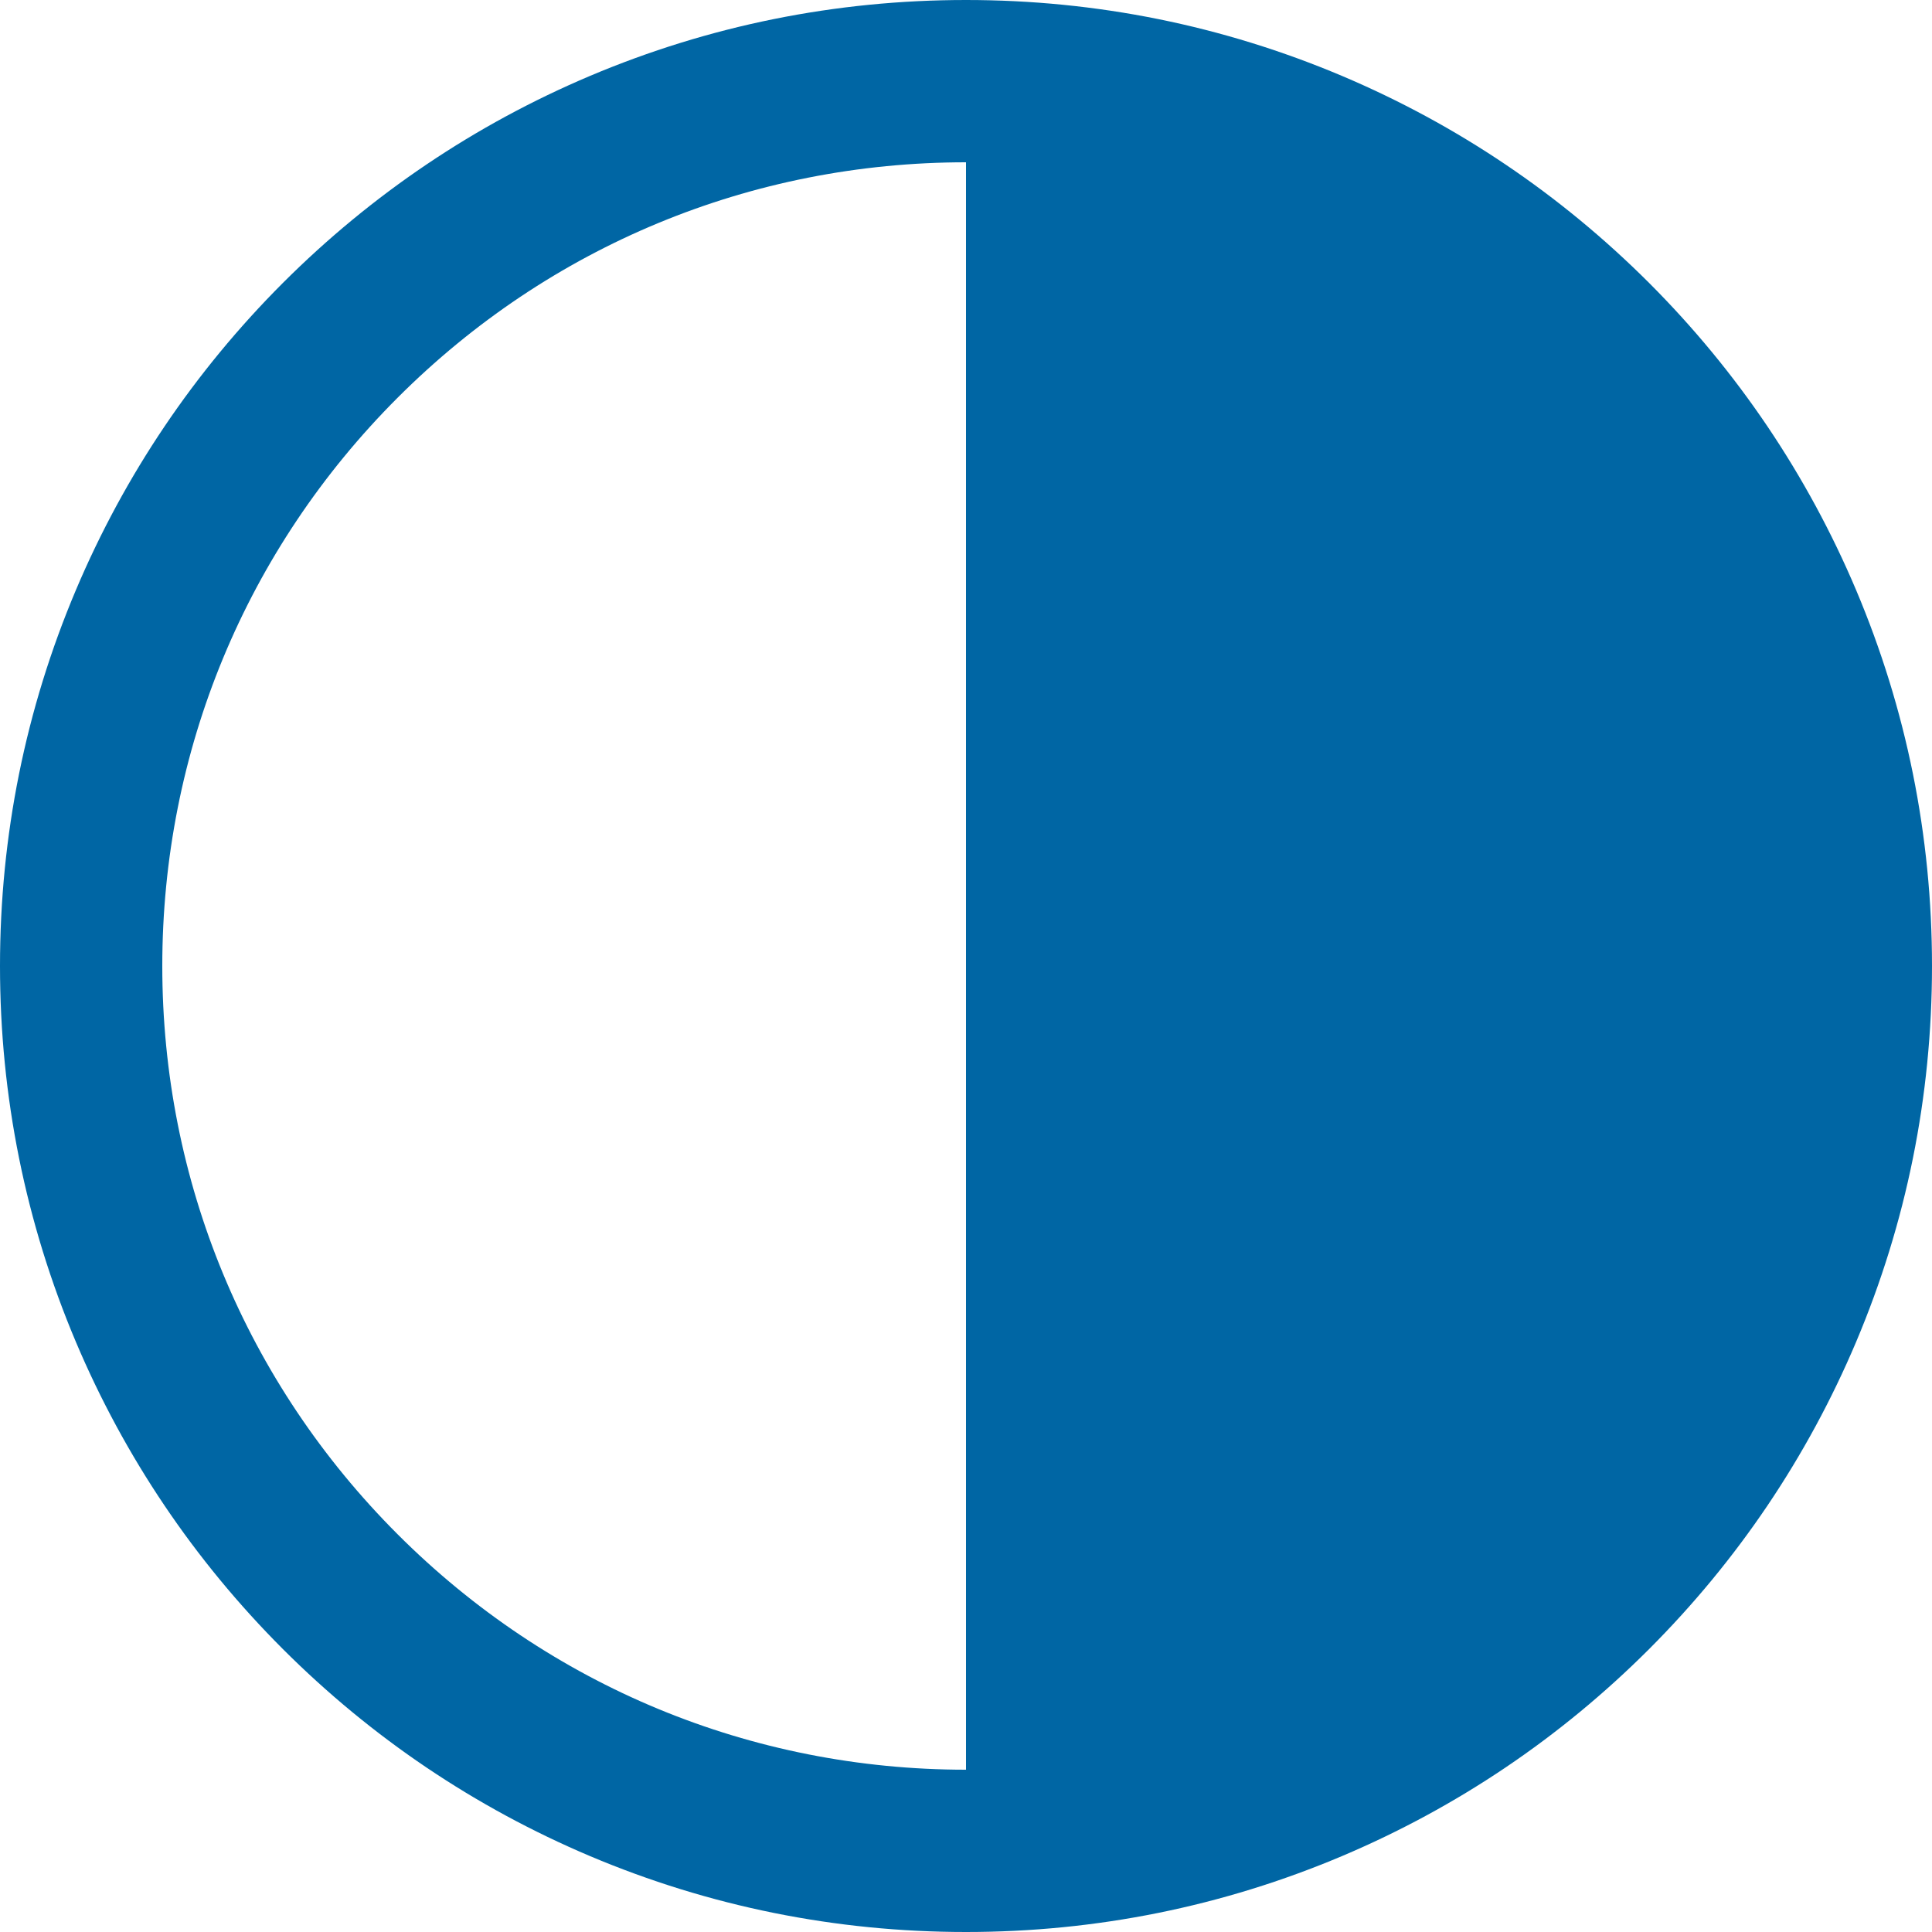 <?xml version="1.0" encoding="UTF-8"?>
<svg width="30px" height="30px" viewBox="0 0 30 30" version="1.1" xmlns="http://www.w3.org/2000/svg" xmlns:xlink="http://www.w3.org/1999/xlink">
    <!-- Generator: Sketch 52.2 (67145) - http://www.bohemiancoding.com/sketch -->
    <title>Shape 2</title>
    <desc>Created with Sketch.</desc>
    <g id="Page-1" stroke="none" stroke-width="1" fill="none" fill-rule="evenodd">
        <g id="Shape-2" fill="#0066A4" fill-rule="nonzero">
            <path d="M4.393,4.393 C3.016,5.771 1.935,7.375 1.179,9.161 C0.397,11.011 0,12.976 0,15 C0,17.024 0.397,18.989 1.179,20.839 C1.935,22.625 3.016,24.229 4.393,25.607 C5.771,26.984 7.375,28.065 9.161,28.821 C11.011,29.603 12.976,30 15,30 C17.024,30 18.989,29.603 20.839,28.821 C22.625,28.065 24.229,26.984 25.607,25.607 C26.984,24.229 28.065,22.625 28.821,20.839 C29.603,18.989 30,17.024 30,15 C30,12.976 29.603,11.011 28.821,9.161 C28.065,7.375 26.984,5.771 25.607,4.393 C24.229,3.016 22.625,1.935 20.839,1.179 C18.989,0.397 17.024,0 15,0 C12.976,0 11.011,0.397 9.161,1.179 C7.375,1.935 5.771,3.016 4.393,4.393 Z M15,27.48 C11.666,27.48 8.532,26.182 6.175,23.825 C3.818,21.468 2.52,18.334 2.52,15 C2.52,11.666 3.818,8.532 6.175,6.175 C8.532,3.818 11.666,2.52 15,2.52 L15,27.48 Z" id="Shape"></path>
        </g>
    </g>
</svg>